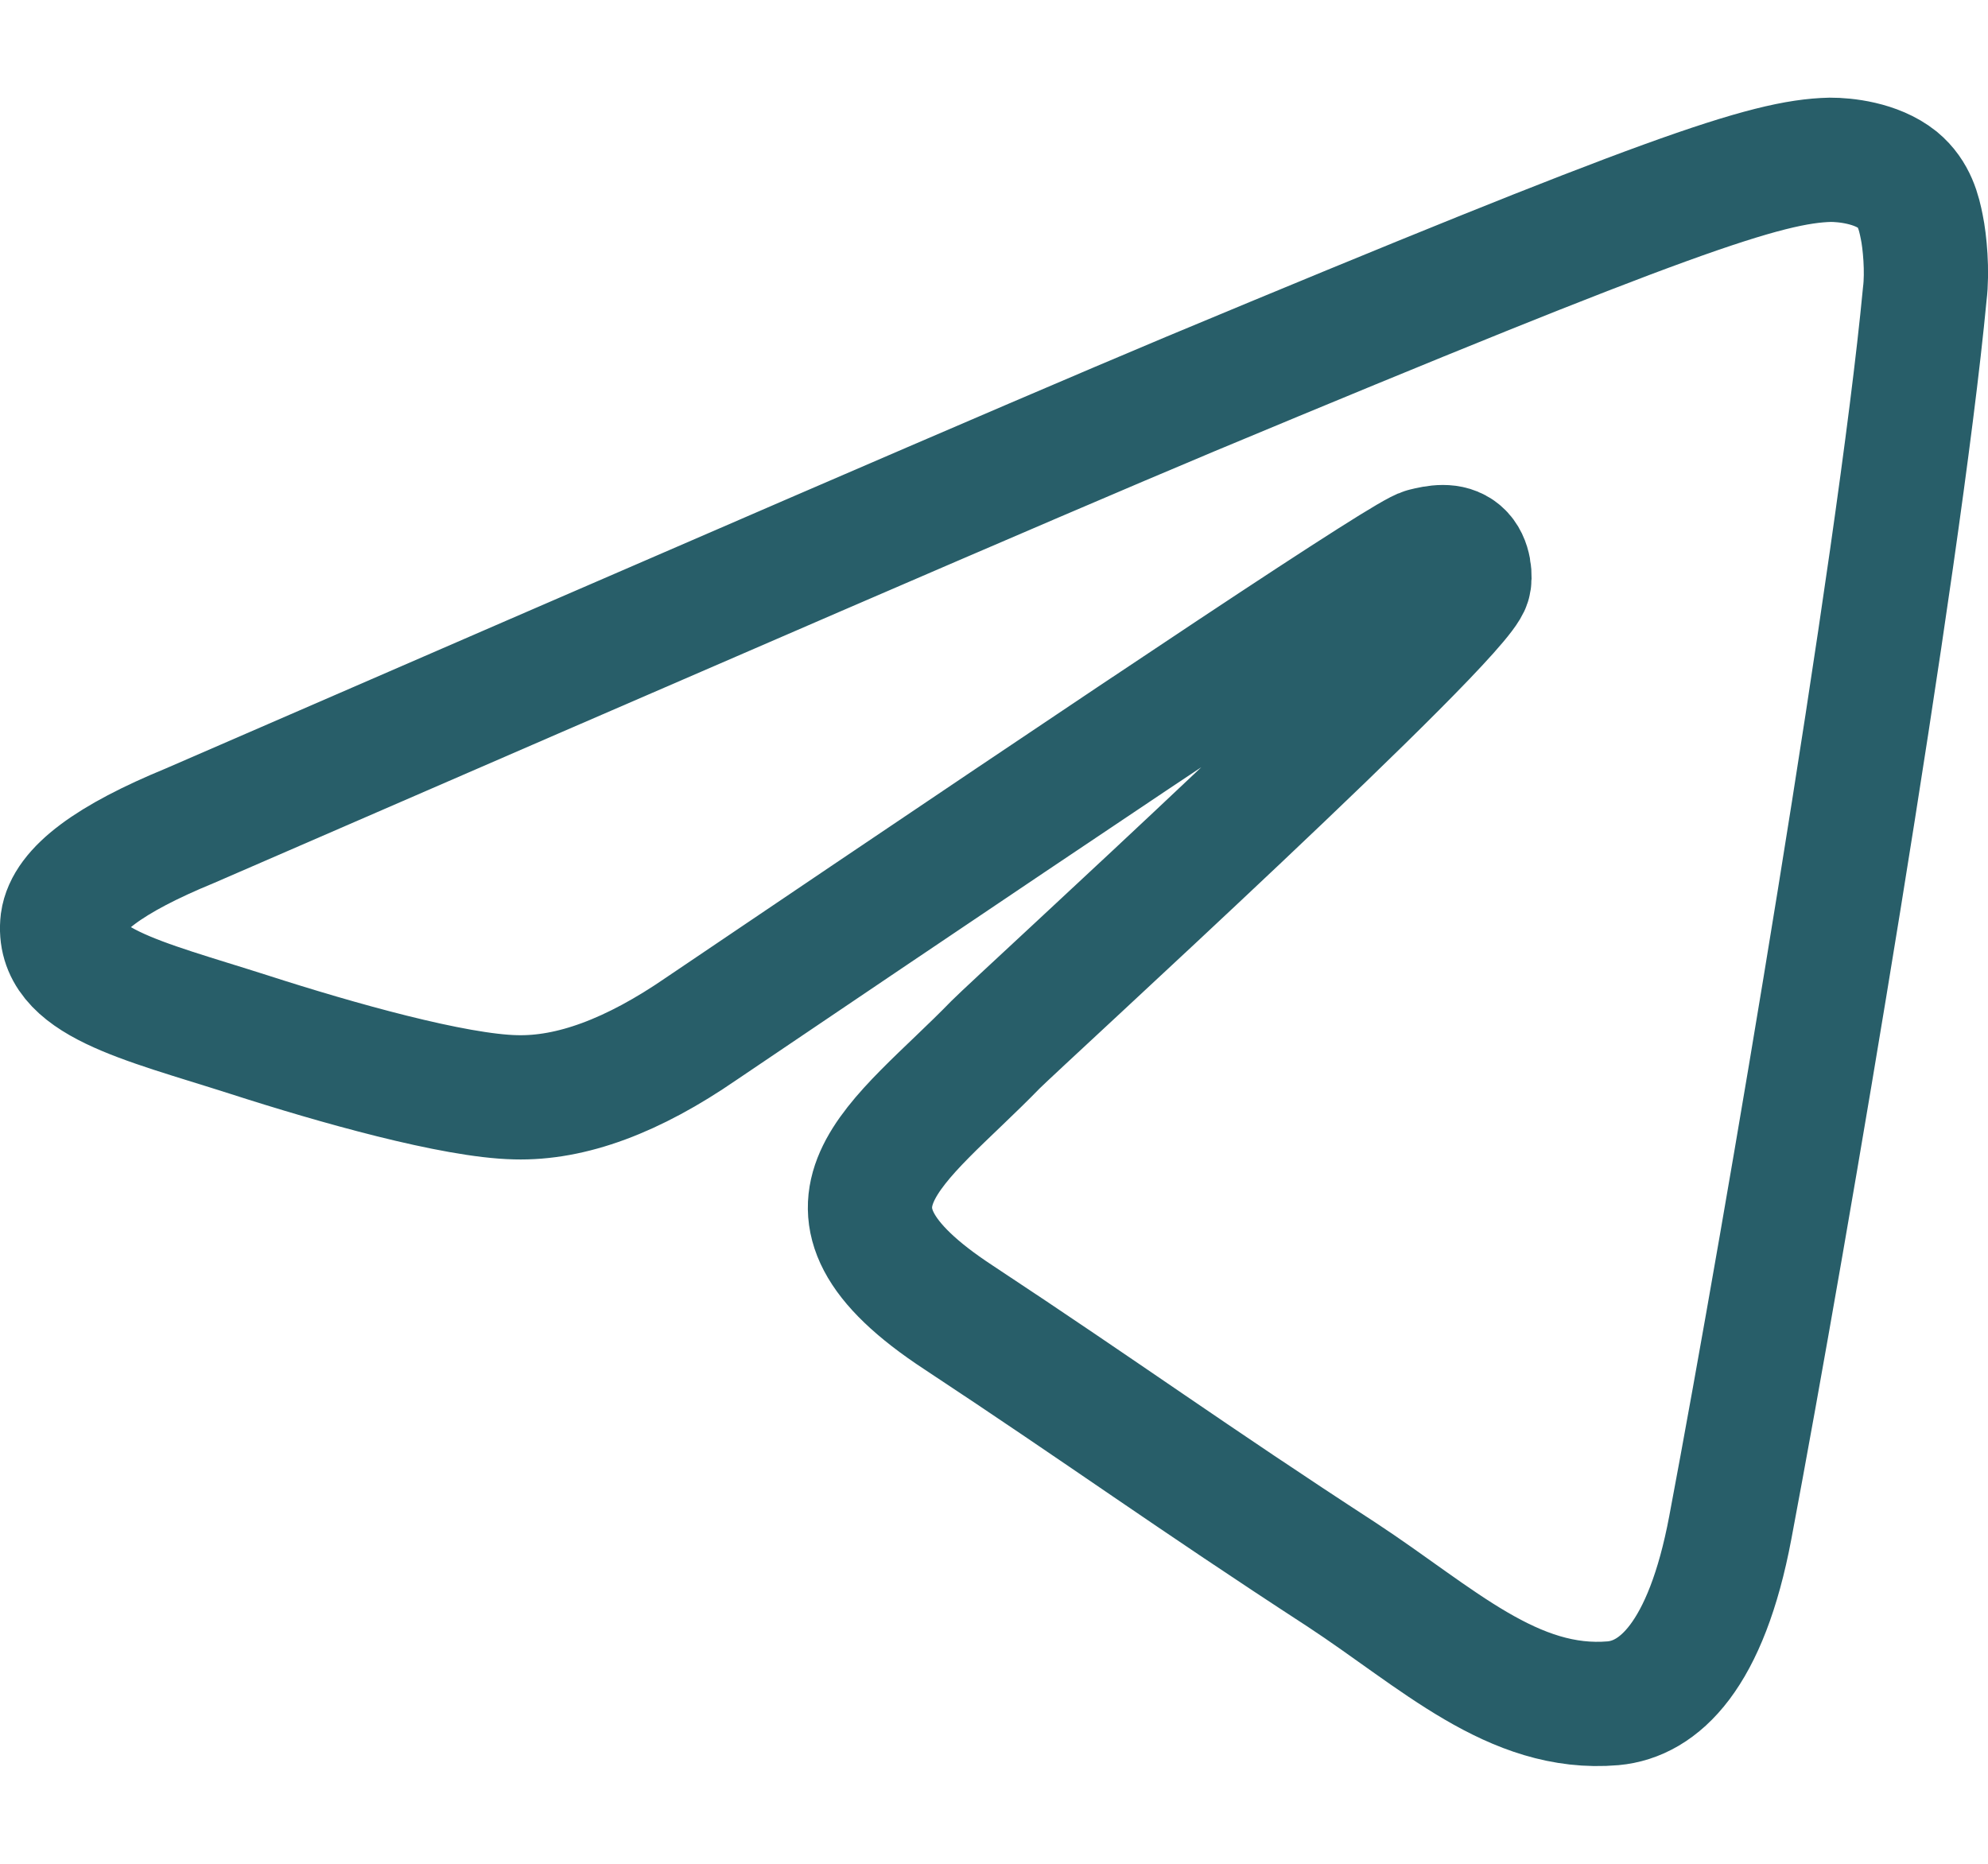 <svg width="16" height="15" viewBox="0 0 16 15" fill="none" xmlns="http://www.w3.org/2000/svg">
<path fill-rule="evenodd" clip-rule="evenodd" d="M1.527 6.646C5.553 4.898 8.233 3.736 9.578 3.172C13.409 1.574 14.214 1.298 14.731 1.286C14.846 1.286 15.099 1.309 15.272 1.447C15.41 1.562 15.444 1.712 15.467 1.827C15.491 1.942 15.514 2.183 15.491 2.367C15.283 4.553 14.386 9.855 13.926 12.294C13.731 13.329 13.351 13.674 12.983 13.708C12.178 13.777 11.568 13.179 10.798 12.673C9.578 11.88 8.9 11.385 7.715 10.603C6.346 9.706 7.232 9.211 8.014 8.406C8.221 8.199 11.752 4.978 11.821 4.691C11.833 4.656 11.833 4.518 11.752 4.449C11.672 4.38 11.557 4.403 11.465 4.426C11.338 4.449 9.406 5.737 5.645 8.279C5.093 8.659 4.598 8.843 4.149 8.831C3.655 8.82 2.712 8.555 1.999 8.325C1.136 8.049 0.446 7.9 0.503 7.417C0.538 7.164 0.883 6.911 1.527 6.646Z" stroke="#285E69"/>
</svg>
